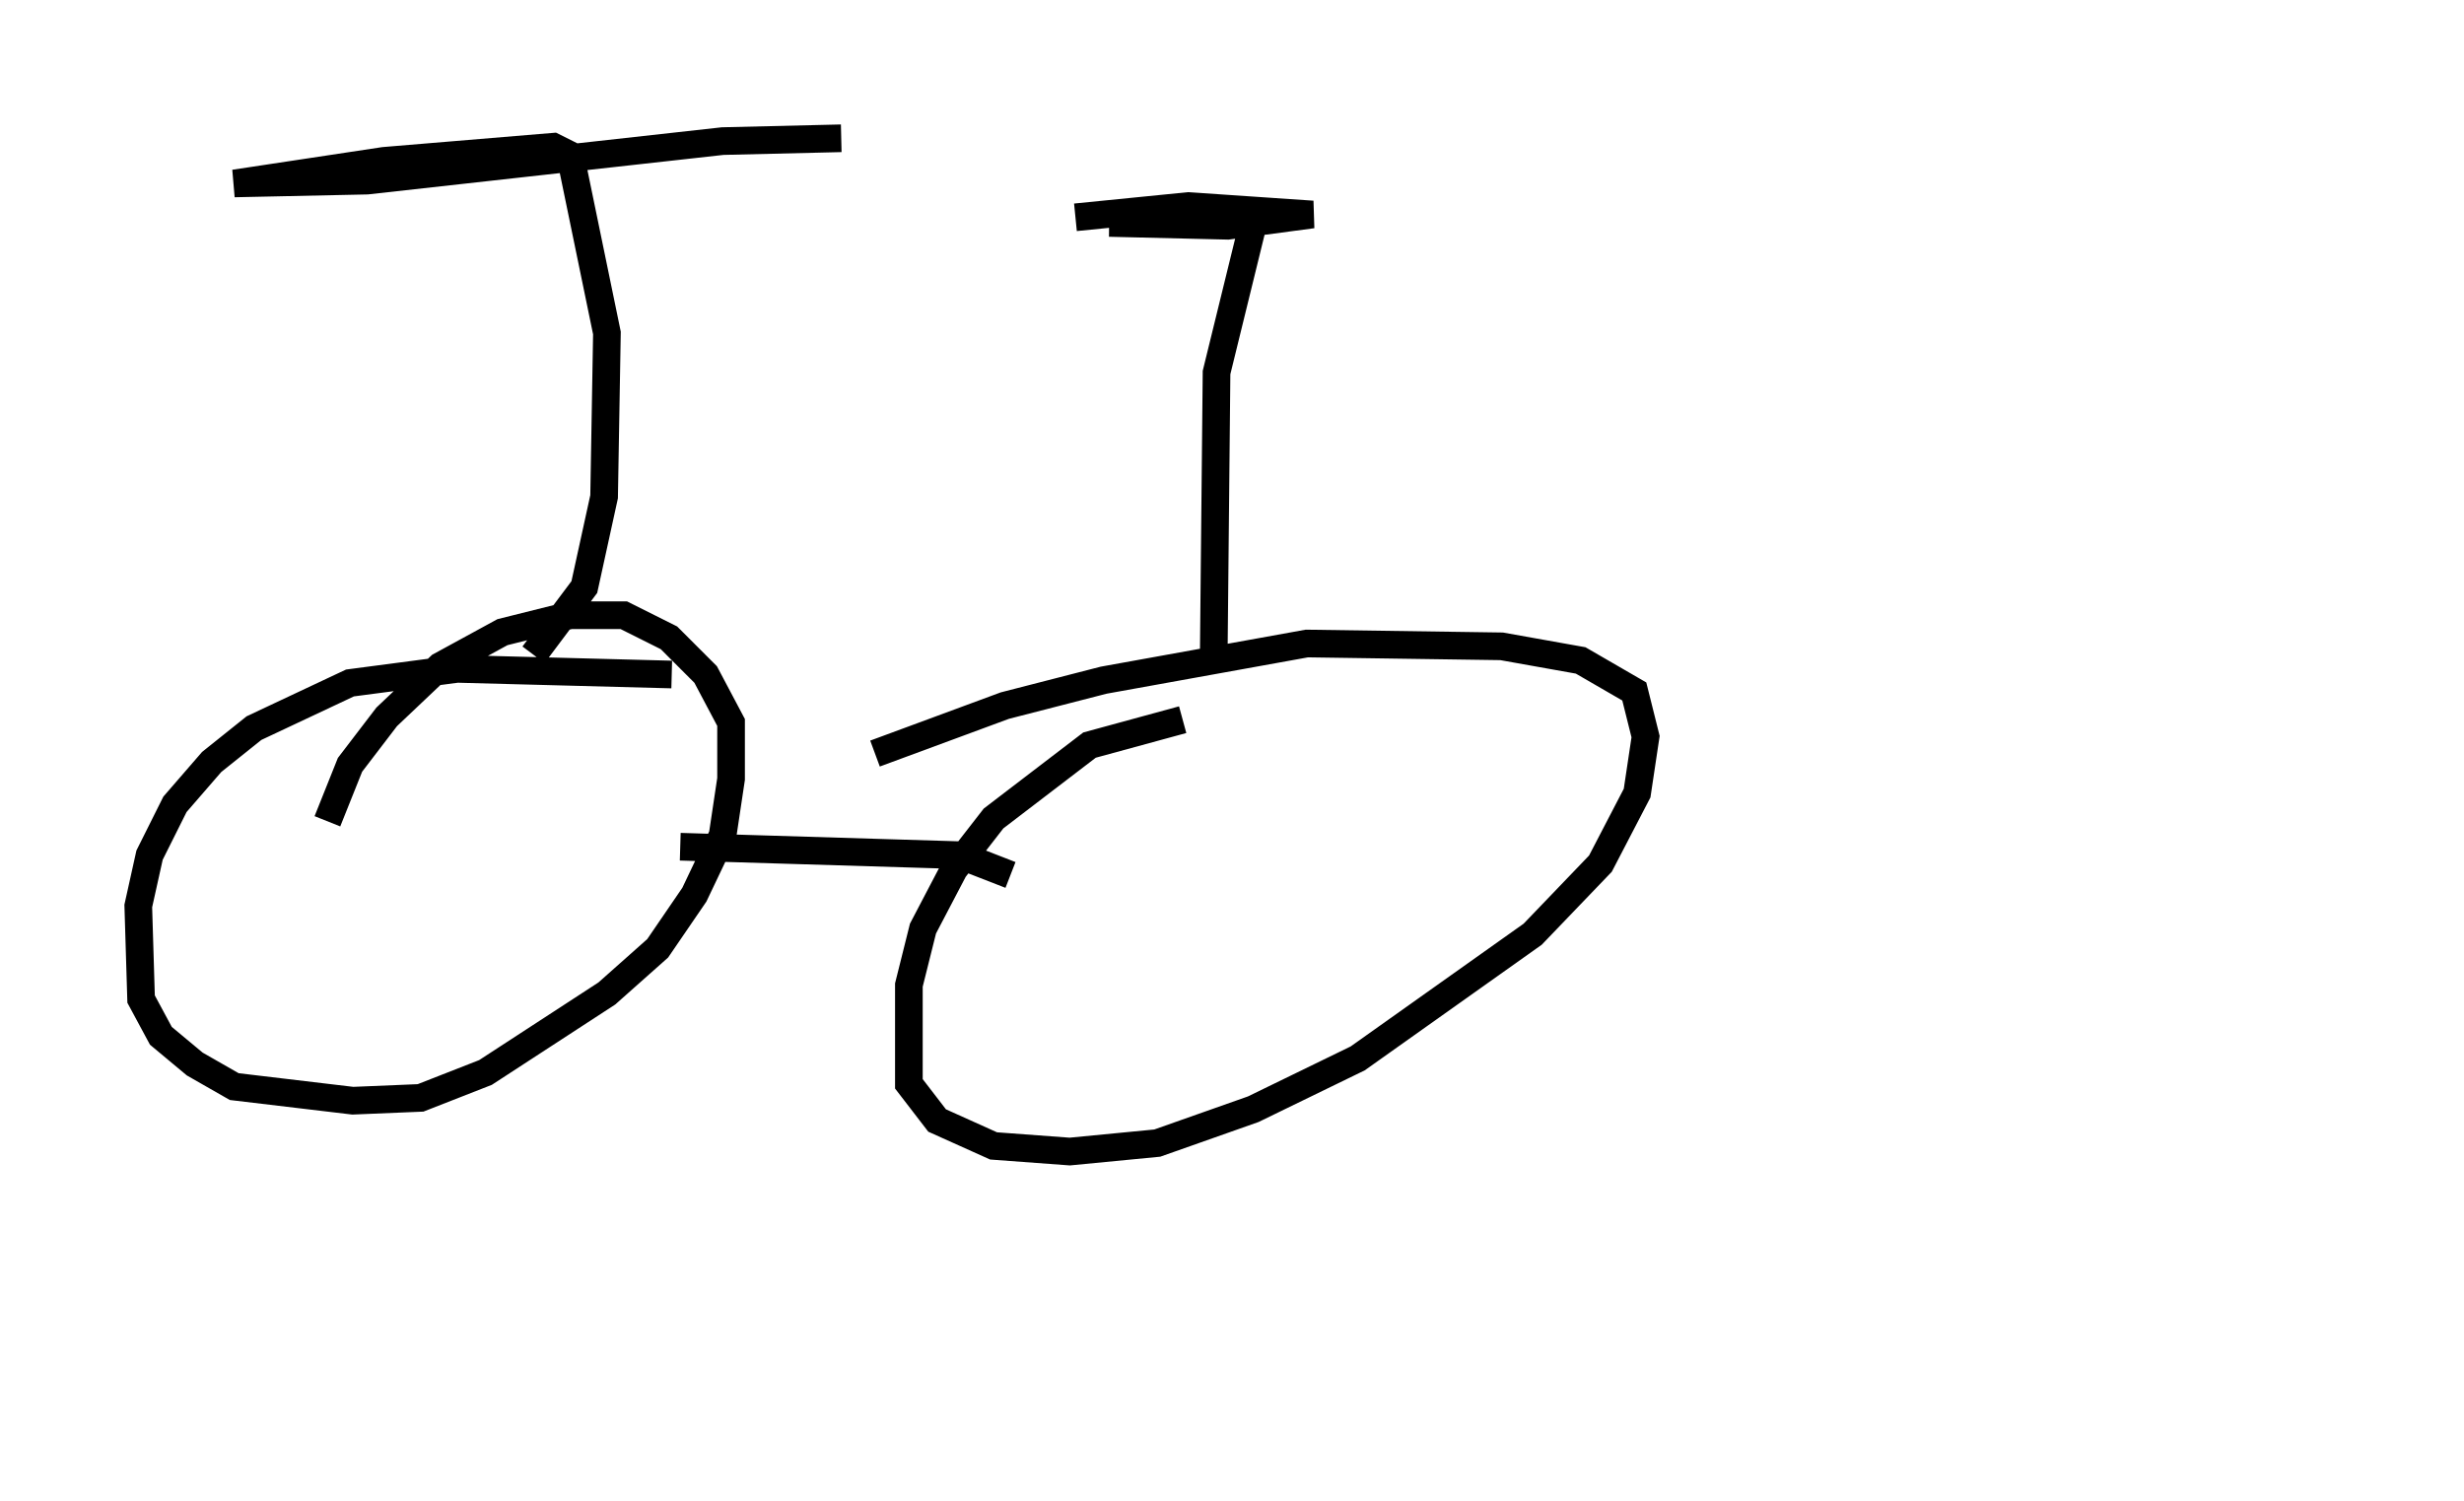 <?xml version="1.0" encoding="utf-8" ?>
<svg baseProfile="full" height="54.305" version="1.1" width="89.115" xmlns="http://www.w3.org/2000/svg" xmlns:ev="http://www.w3.org/2001/xml-events" xmlns:xlink="http://www.w3.org/1999/xlink"><defs /><rect fill="white" height="54.305" width="89.115" x="0" y="0" /><path d="M84.115, 49.305 m0.0, 0.0 m-59.821, -24.909 l-7.758, -0.204 -3.879, 0.51 l-3.471, 1.633 -1.531, 1.225 l-1.327, 1.531 -0.919, 1.838 l-0.408, 1.838 0.102, 3.369 l0.715, 1.327 1.225, 1.021 l1.429, 0.817 4.288, 0.51 l2.45, -0.102 2.348, -0.919 l4.39, -2.858 1.838, -1.633 l1.327, -1.94 1.021, -2.144 l0.306, -2.042 0.0, -2.042 l-0.919, -1.735 -1.327, -1.327 l-1.633, -0.817 -1.94, 0.0 l-2.45, 0.613 -2.246, 1.225 l-1.94, 1.838 -1.327, 1.735 l-0.817, 2.042 m30.932, -3.675 l-3.369, 0.919 -3.471, 2.654 l-1.429, 1.838 -1.123, 2.144 l-0.51, 2.042 0.0, 3.573 l1.021, 1.327 2.042, 0.919 l2.756, 0.204 3.165, -0.306 l3.471, -1.225 3.777, -1.838 l6.329, -4.492 2.45, -2.552 l1.327, -2.552 0.306, -2.042 l-0.408, -1.633 -1.94, -1.123 l-2.858, -0.51 -7.044, -0.102 l-7.35, 1.327 -3.573, 0.919 l-4.696, 1.735 m-7.044, 3.369 l10.106, 0.306 1.838, 0.715 m7.35, -7.861 l0.102, -10.311 1.327, -5.41 l-5.206, 0.0 4.288, 0.102 l3.063, -0.408 -4.492, -0.306 l-4.083, 0.408 m-19.6, 15.823 l1.838, -2.45 0.715, -3.267 l0.102, -5.921 -1.327, -6.431 l-0.613, -0.306 -6.125, 0.51 l-5.41, 0.817 4.798, -0.102 l12.863, -1.429 4.288, -0.102 " fill="none" stroke="black" stroke-width="1" /></svg>